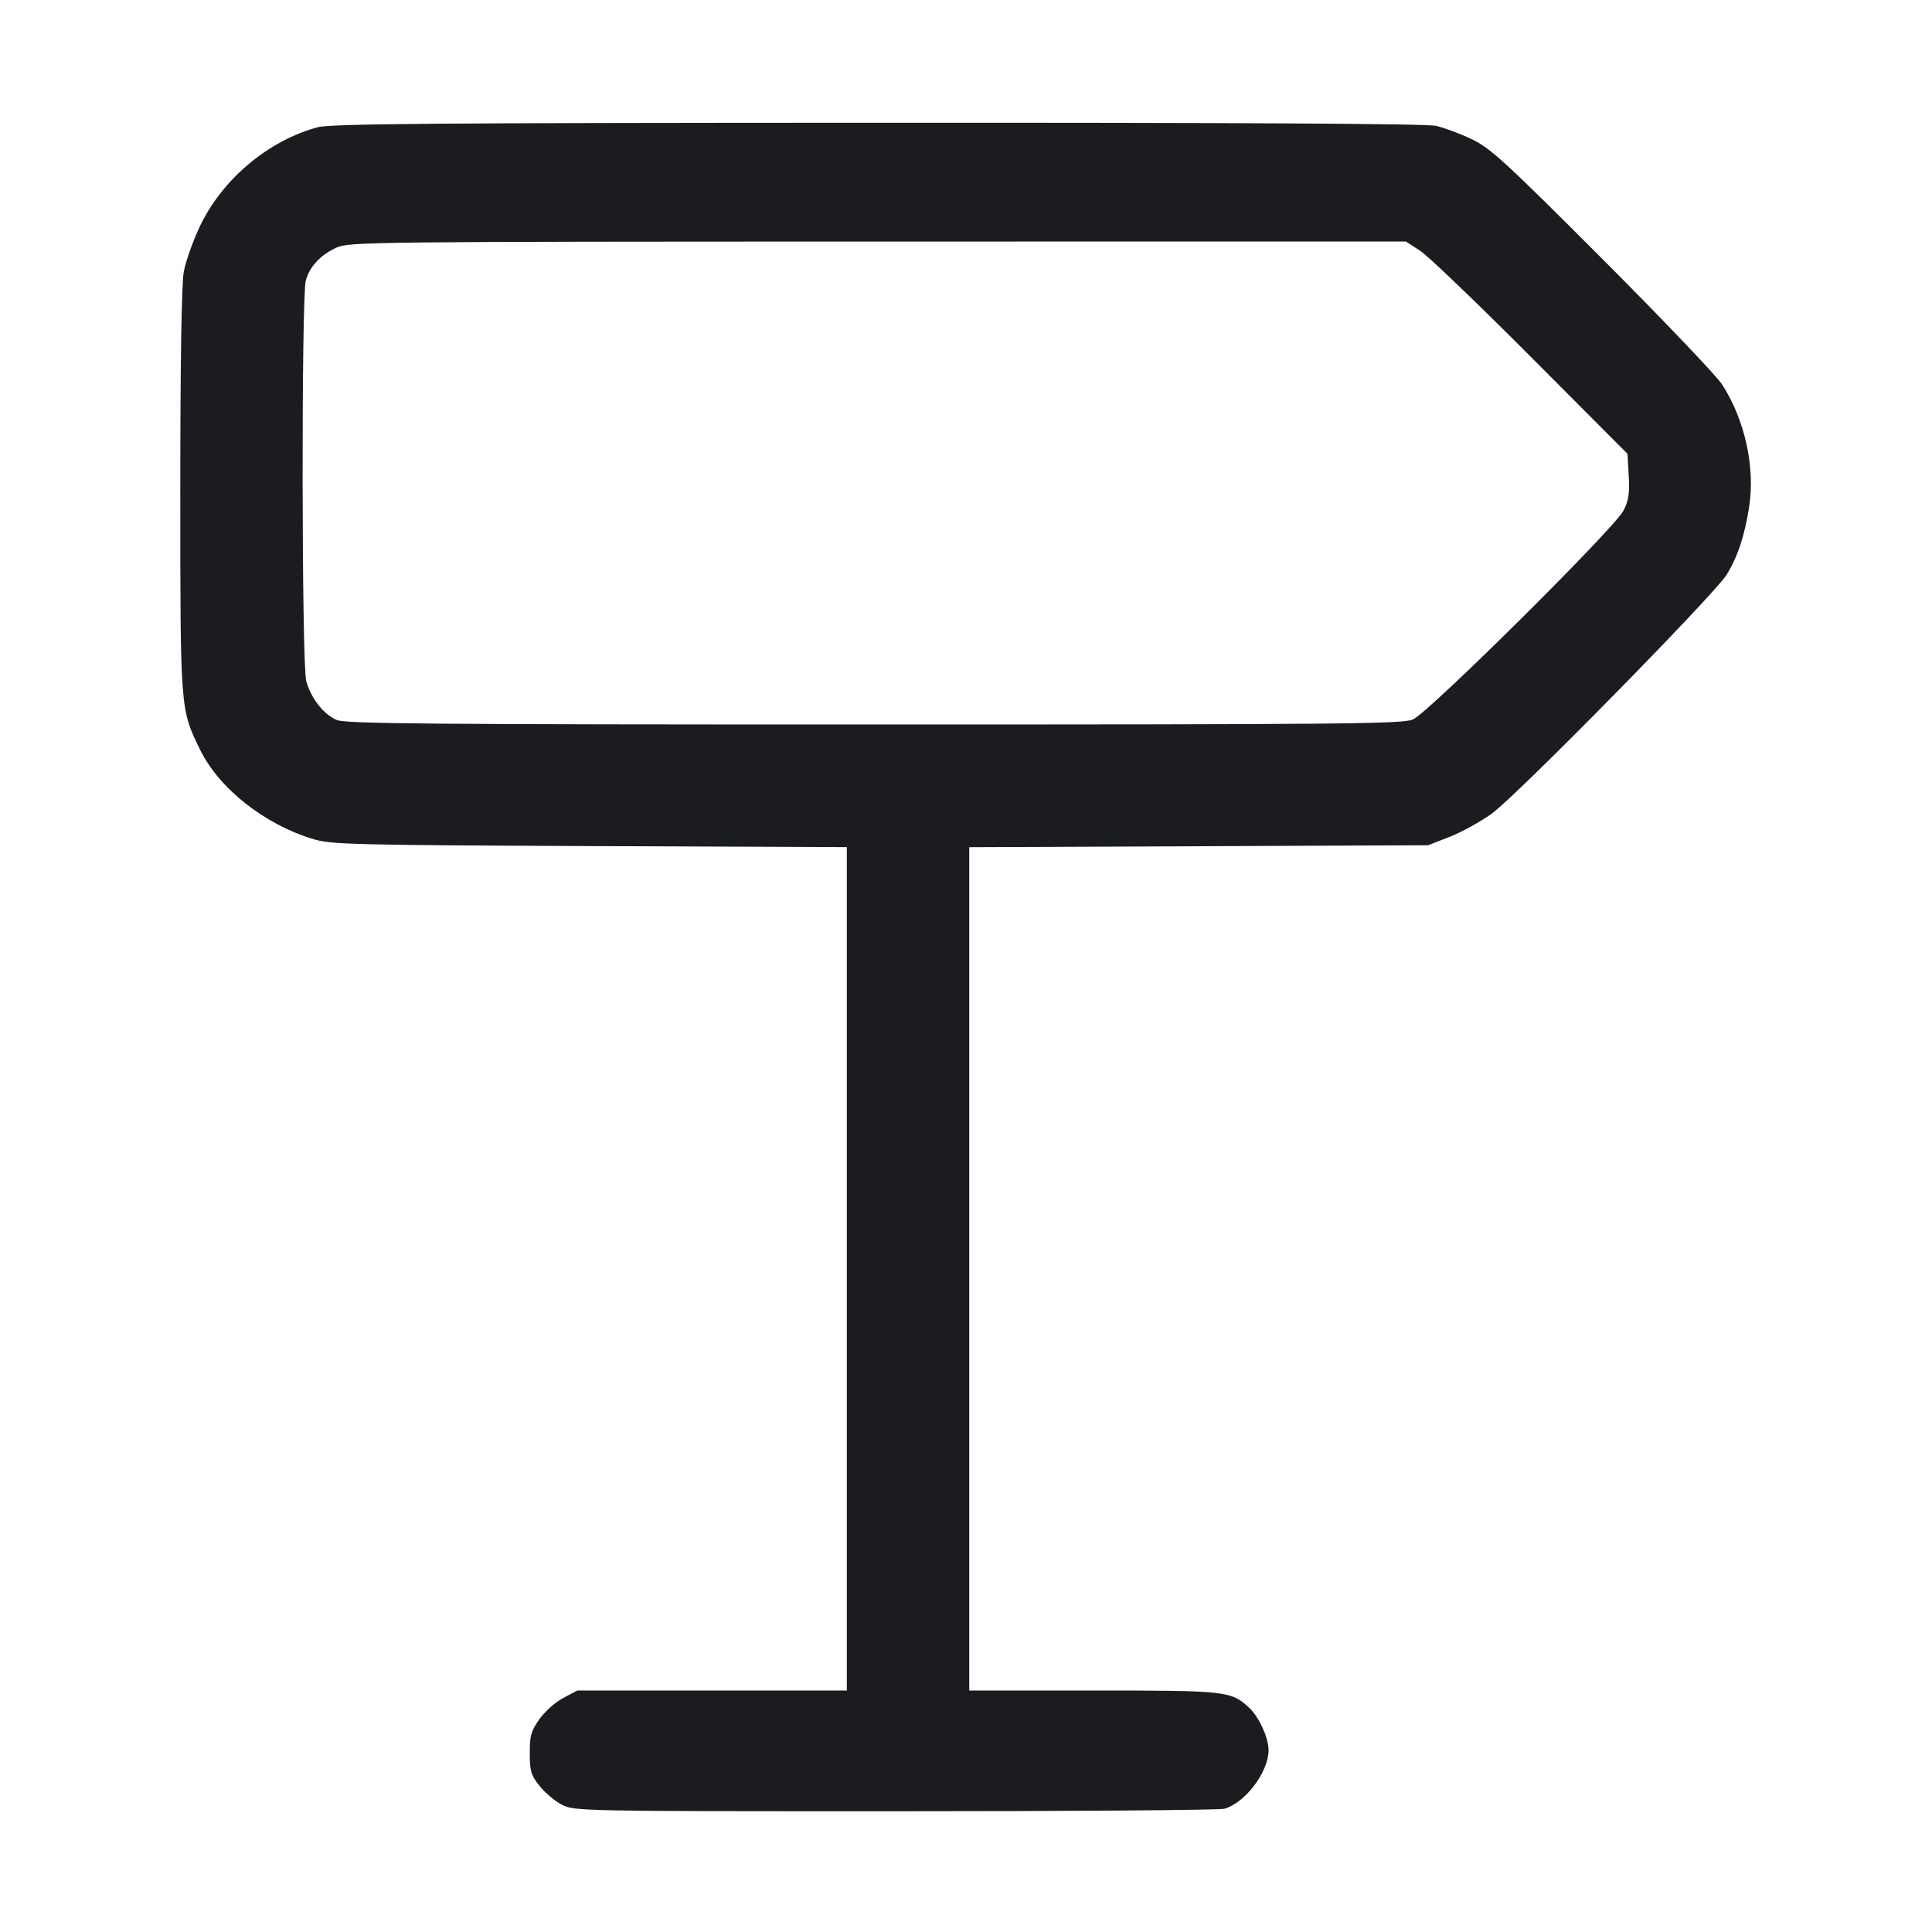<svg width="28" height="28" viewBox="0 0 28 28" fill="none" xmlns="http://www.w3.org/2000/svg"><path d="M4.600 1.845 C 3.884 2.041,3.227 2.594,2.901 3.271 C 2.798 3.487,2.691 3.788,2.663 3.940 C 2.631 4.117,2.613 5.263,2.613 7.115 C 2.613 10.294,2.612 10.275,2.898 10.862 C 3.174 11.430,3.842 11.955,4.554 12.165 C 4.804 12.239,5.177 12.248,8.552 12.262 L 12.273 12.277 12.273 18.389 L 12.273 24.500 10.321 24.500 L 8.368 24.500 8.162 24.609 C 8.049 24.668,7.894 24.807,7.817 24.916 C 7.696 25.087,7.677 25.157,7.678 25.411 C 7.678 25.670,7.696 25.729,7.821 25.885 C 7.899 25.983,8.045 26.105,8.146 26.157 C 8.326 26.248,8.422 26.250,12.973 26.250 C 15.527 26.250,17.674 26.234,17.744 26.214 C 18.047 26.129,18.385 25.681,18.385 25.363 C 18.385 25.184,18.244 24.879,18.101 24.747 C 17.839 24.507,17.776 24.500,15.845 24.500 L 14.047 24.500 14.047 18.389 L 14.047 12.278 17.372 12.264 L 20.697 12.250 21.007 12.129 C 21.177 12.063,21.453 11.912,21.618 11.793 C 21.971 11.542,24.838 8.625,25.021 8.333 C 25.182 8.074,25.284 7.769,25.350 7.344 C 25.439 6.769,25.288 6.085,24.958 5.572 C 24.877 5.446,24.095 4.627,23.221 3.751 C 21.800 2.329,21.597 2.144,21.325 2.015 C 21.158 1.936,20.927 1.850,20.812 1.824 C 20.673 1.792,17.975 1.777,12.717 1.779 C 6.237 1.781,4.789 1.793,4.600 1.845 M20.583 3.635 C 20.697 3.709,21.419 4.402,22.188 5.174 L 23.587 6.577 23.605 6.898 C 23.619 7.153,23.604 7.255,23.528 7.401 C 23.393 7.662,20.697 10.336,20.476 10.428 C 20.322 10.492,19.454 10.500,12.670 10.500 C 6.249 10.500,5.012 10.490,4.881 10.435 C 4.691 10.355,4.506 10.120,4.438 9.870 C 4.372 9.628,4.367 4.293,4.432 4.064 C 4.491 3.859,4.643 3.696,4.877 3.588 C 5.056 3.506,5.376 3.502,12.719 3.501 L 20.375 3.500 20.583 3.635 " fill="#1A1C1F" stroke="none" fill-rule="evenodd"></path></svg>